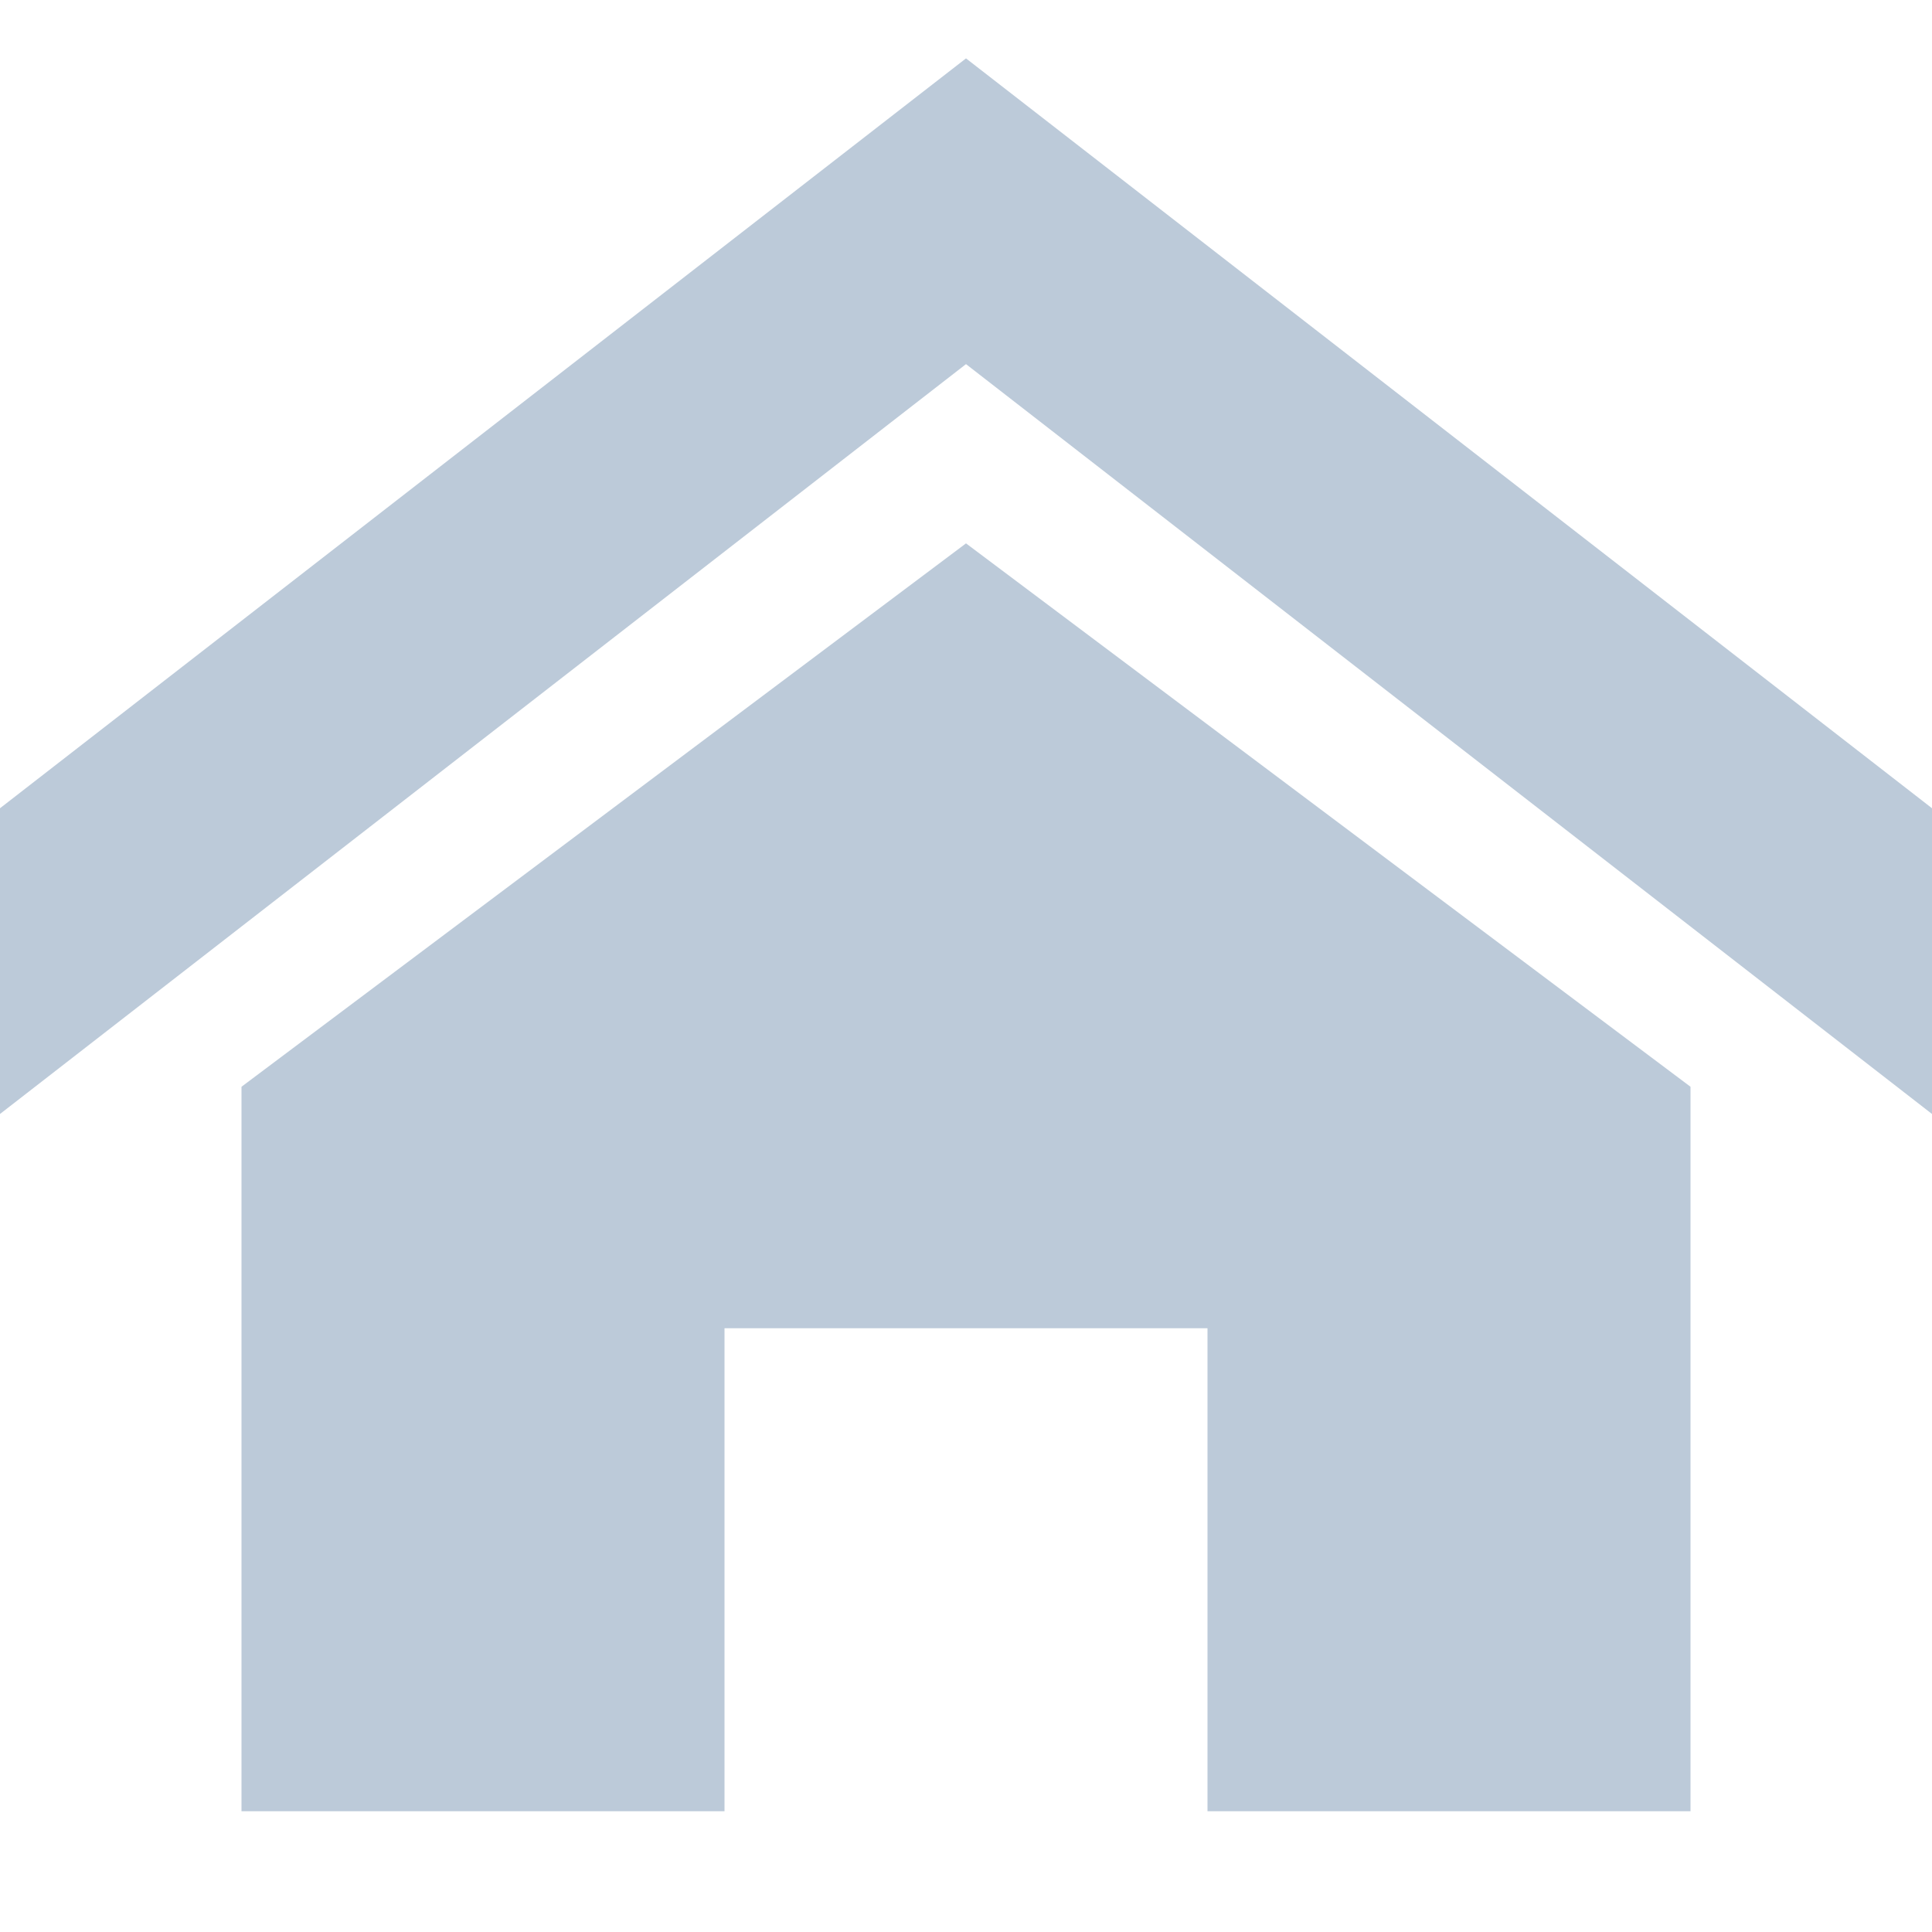 <svg
  xmlns="http://www.w3.org/2000/svg"
  id="icon-home"
  viewBox="0 0 32 32"
  style="fill: #bccad9"
>
  <title>home</title>
  <path
    d="M32 18.451l-16-12.42-16 12.42v-5.064l16-12.42 16 12.42zM28 18v12h-8v-8h-8v8h-8v-12l12-9z"
  ></path>
</svg>
